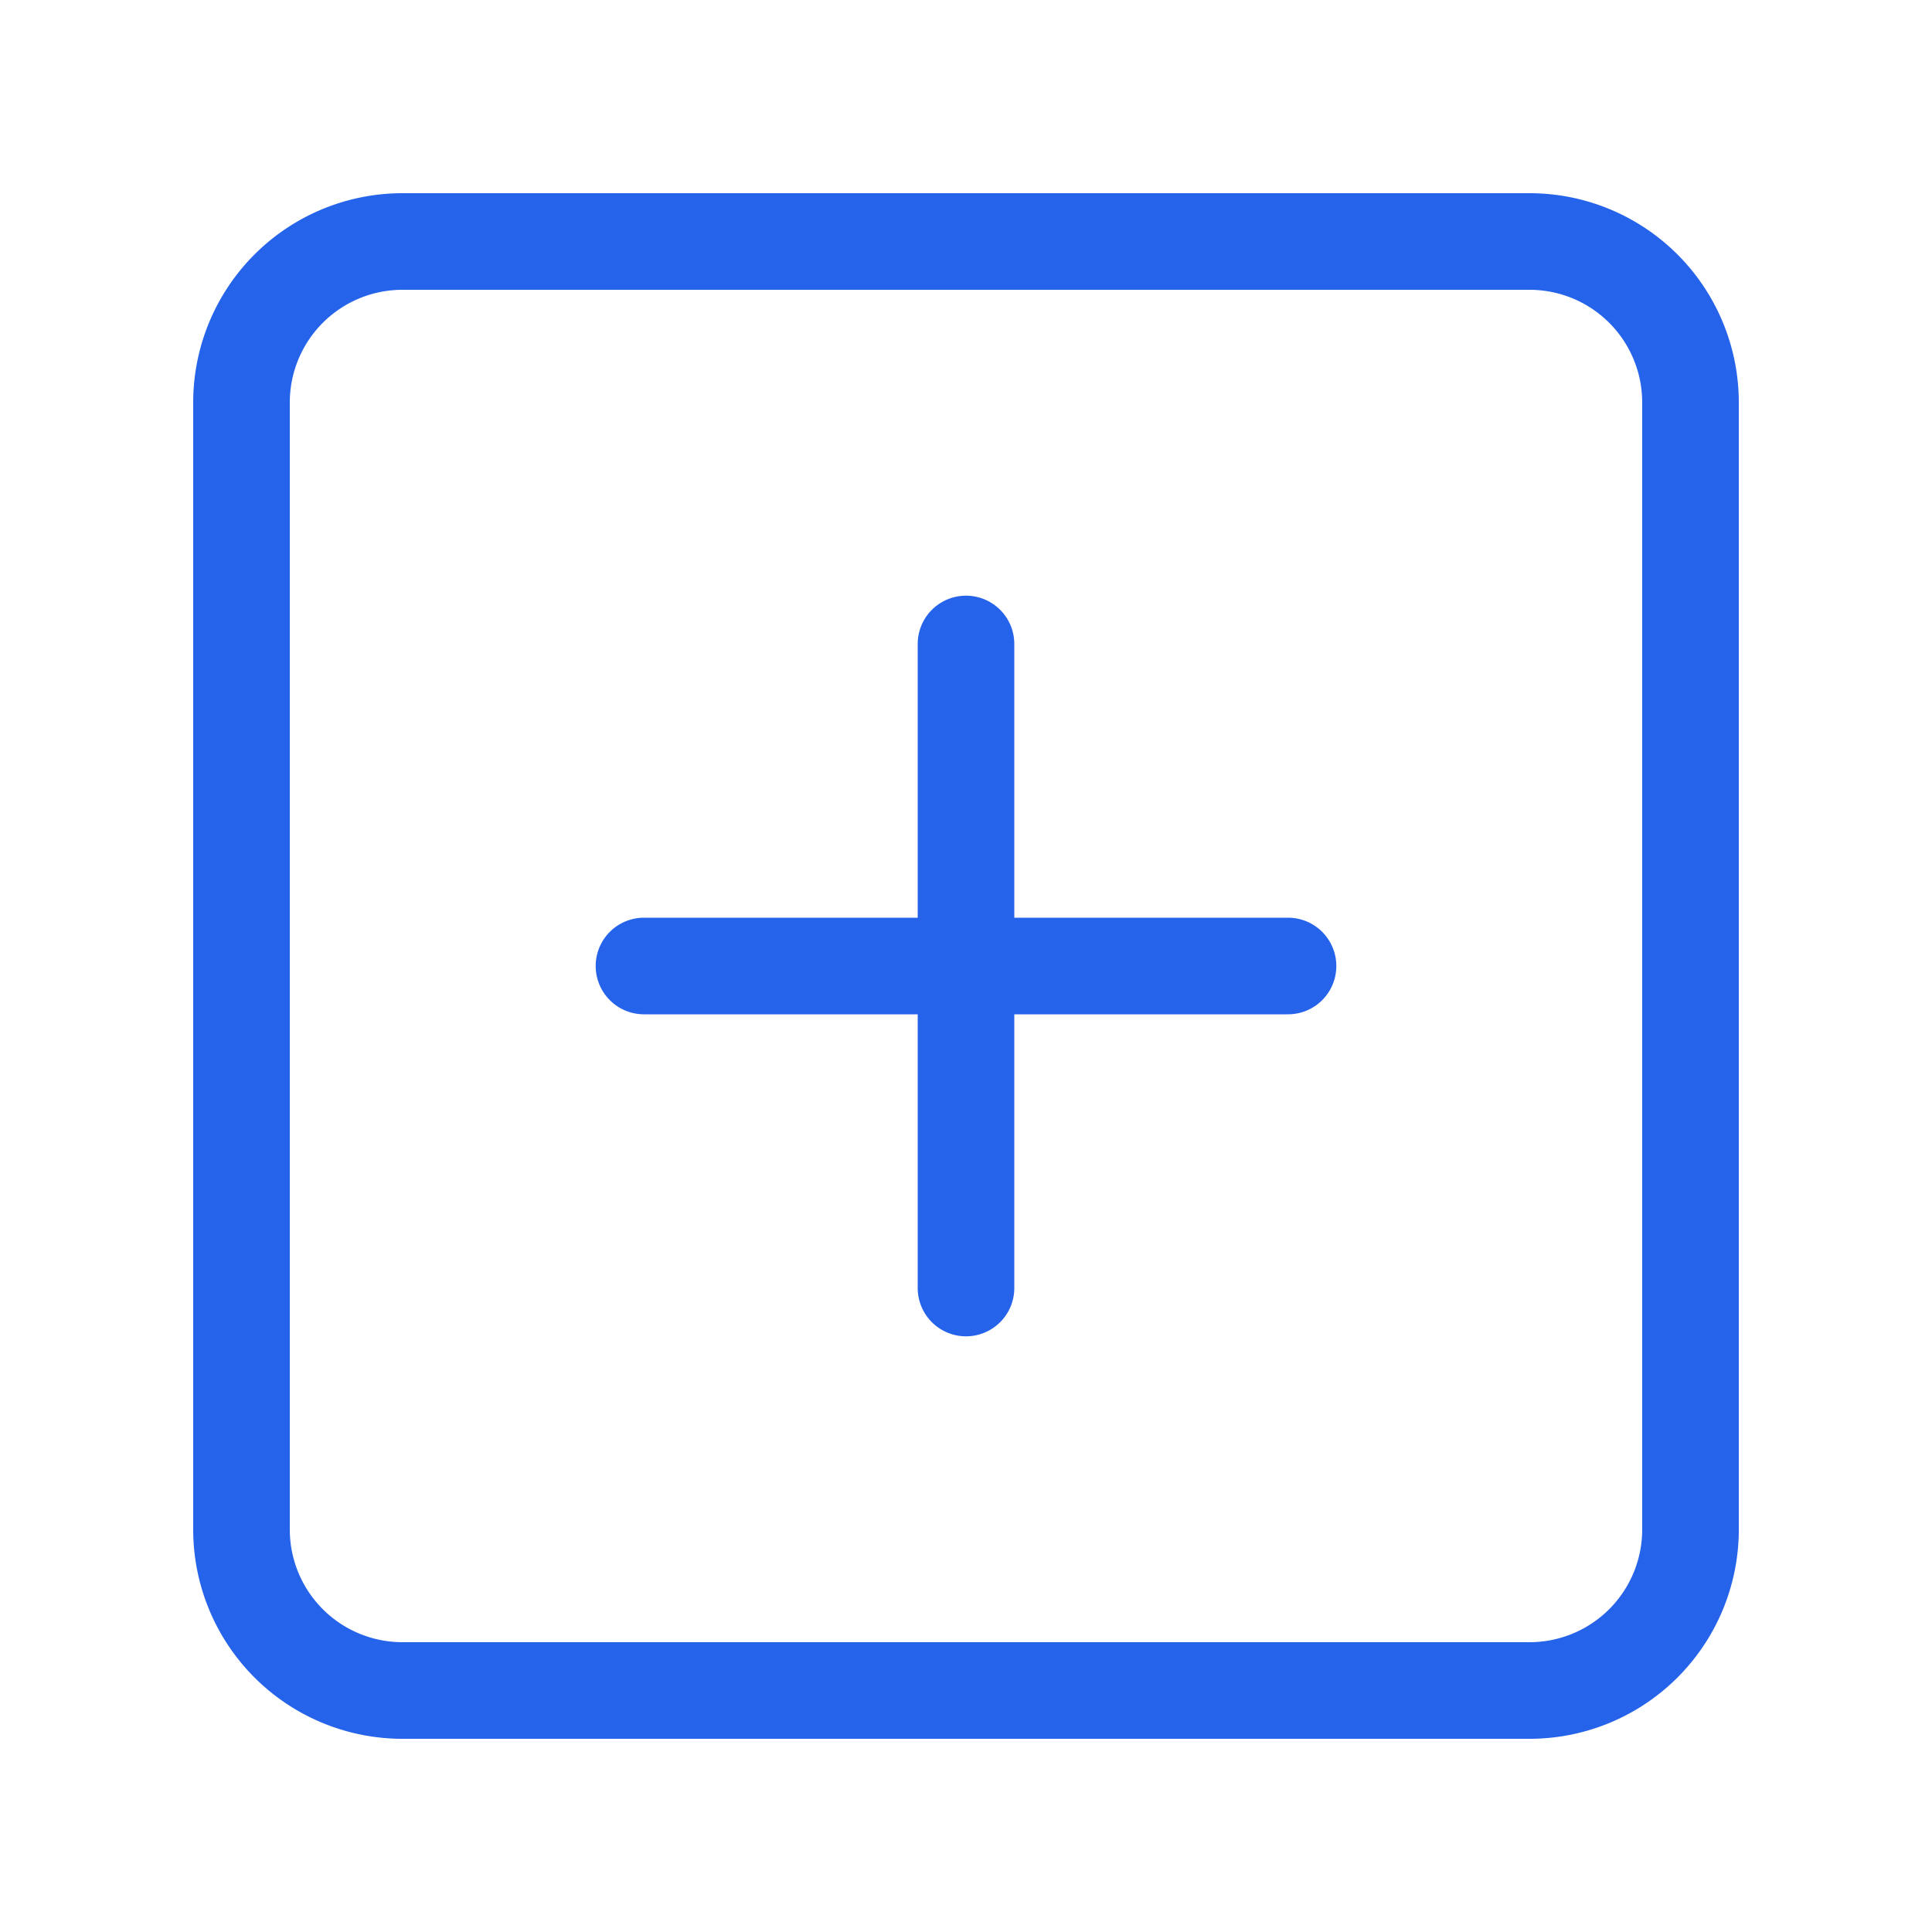 <svg width="40" height="40" fill="none" xmlns="http://www.w3.org/2000/svg"><path d="M20 13.333v13.334M13.333 20h13.334M8.333 5h23.334A3.333 3.333 0 0135 8.333v23.334A3.333 3.333 0 0131.667 35H8.333A3.333 3.333 0 015 31.667V8.333A3.333 3.333 0 018.333 5z" stroke="#2563EB" stroke-width="2" stroke-linecap="round" stroke-linejoin="round"/></svg>